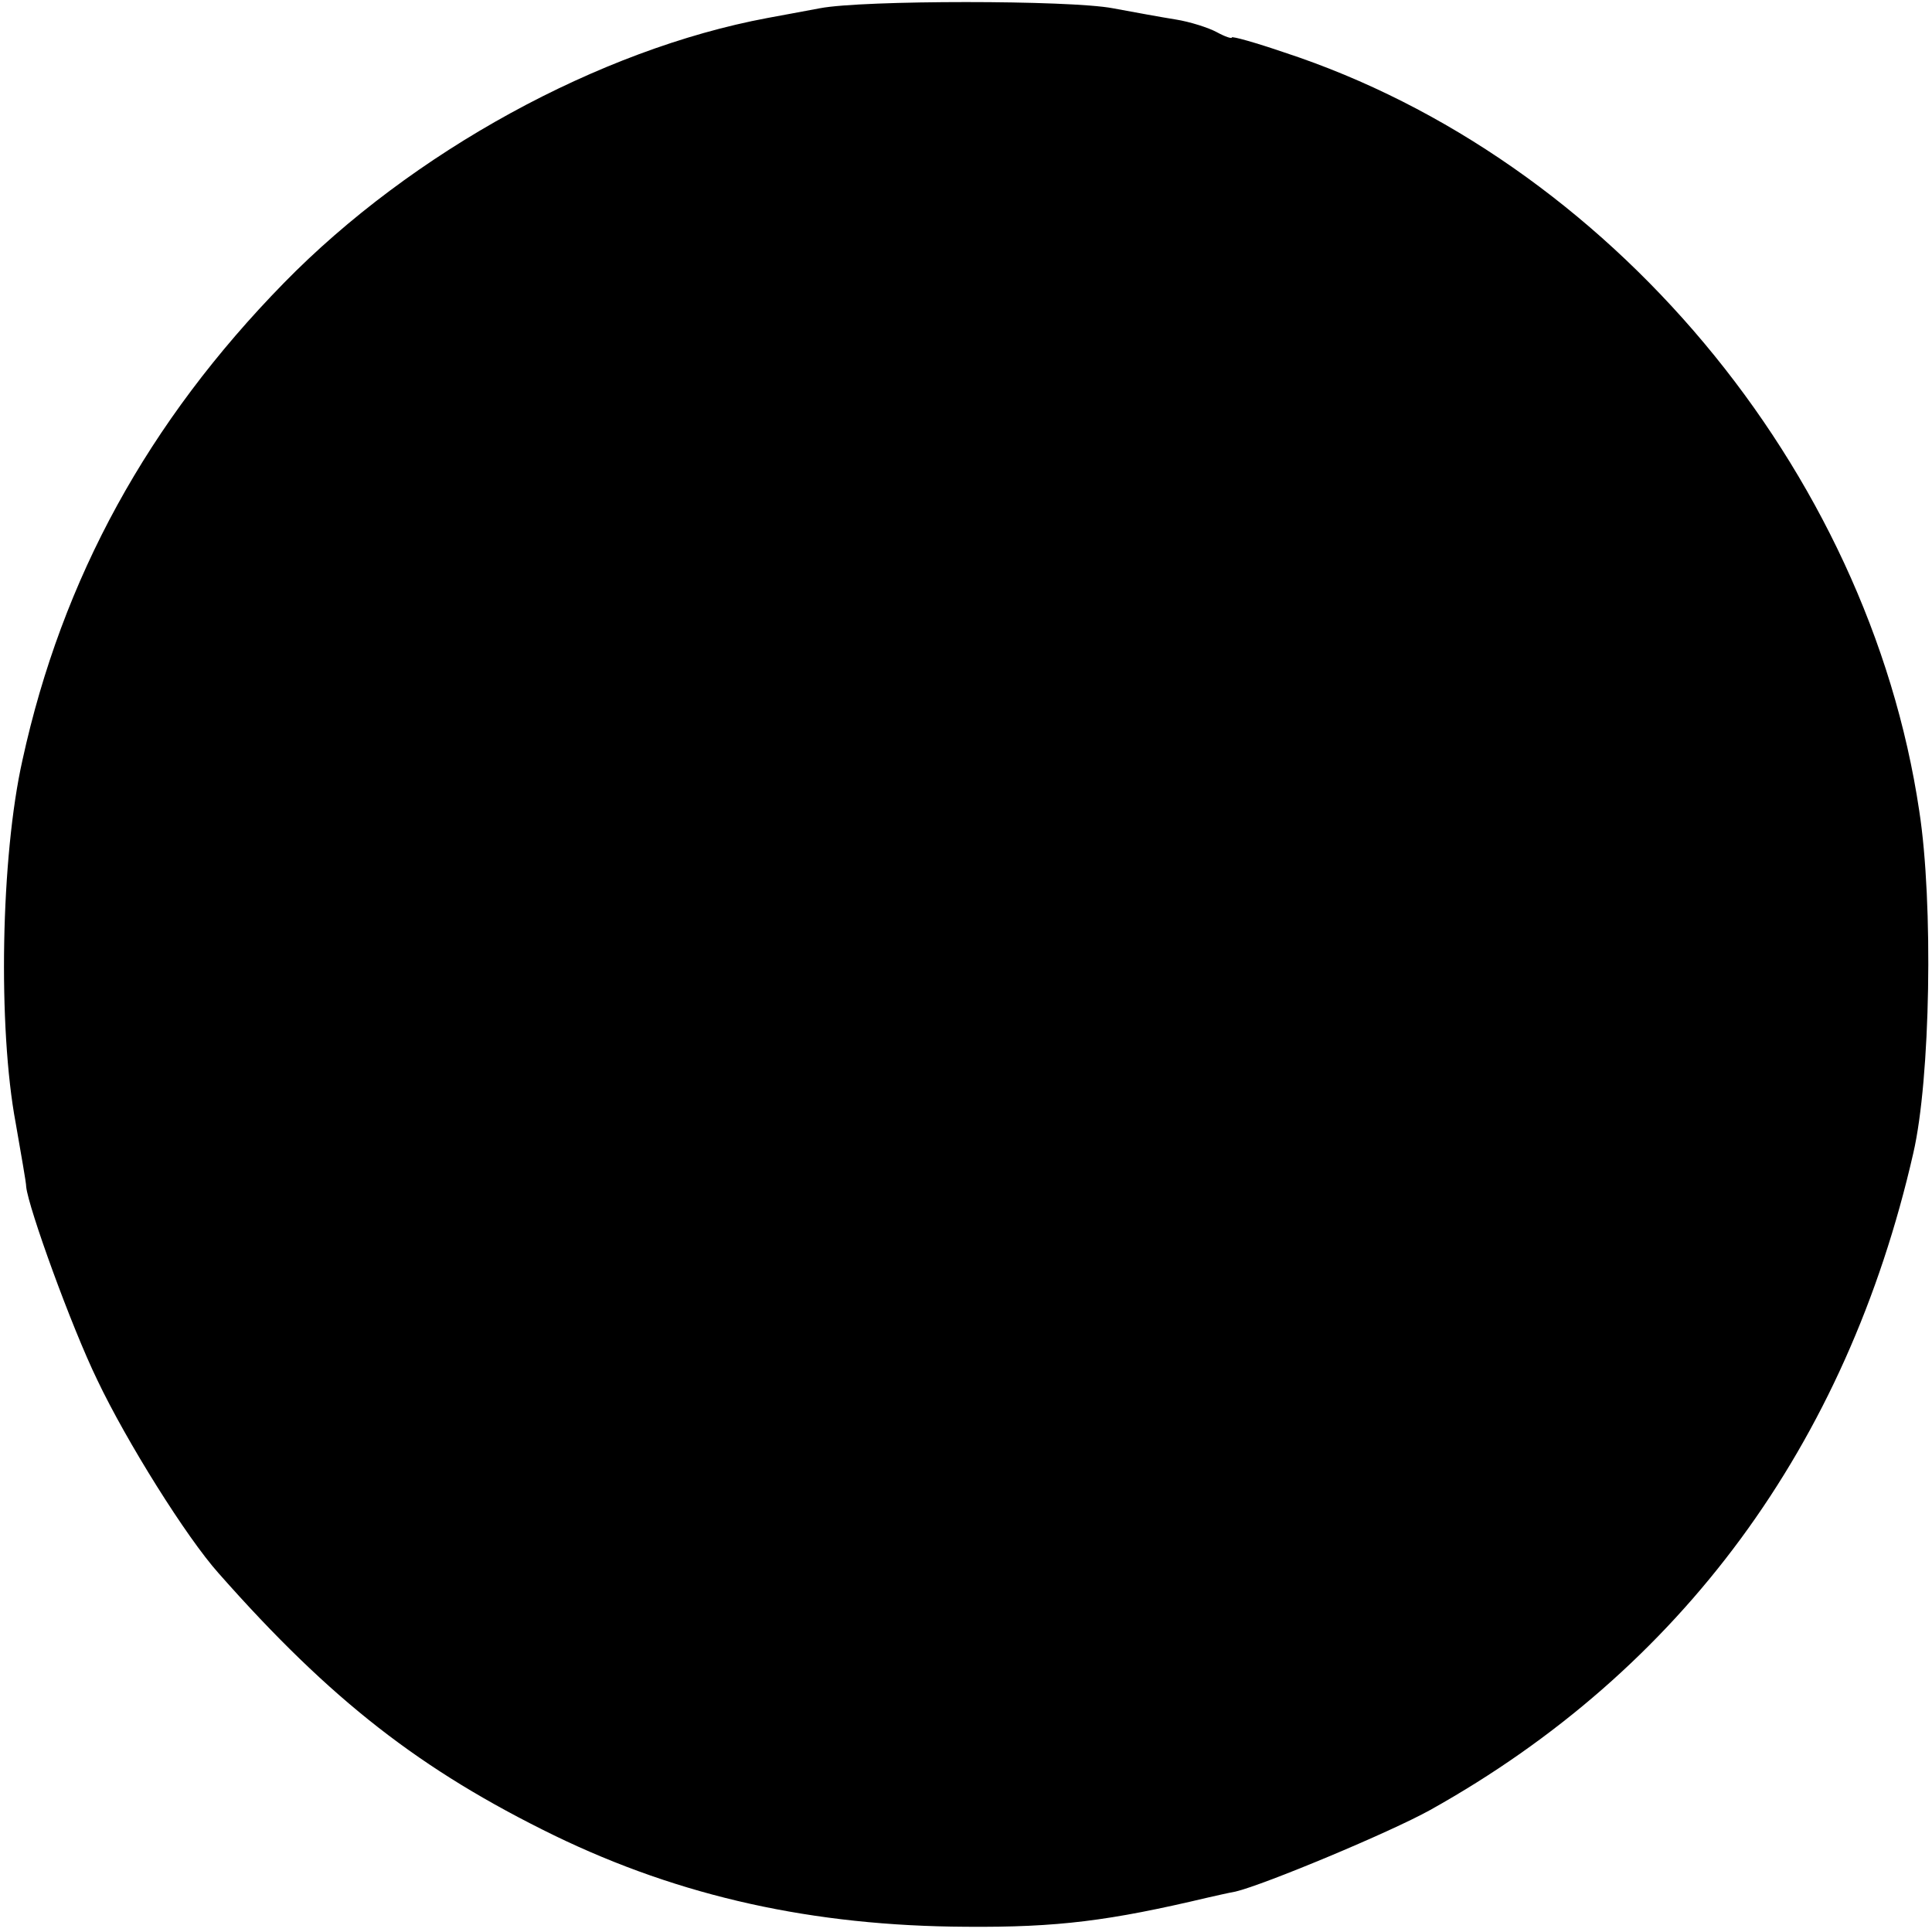 <?xml version="1.0" standalone="no"?>
<!DOCTYPE svg PUBLIC "-//W3C//DTD SVG 20010904//EN"
 "http://www.w3.org/TR/2001/REC-SVG-20010904/DTD/svg10.dtd">
<svg version="1.0" xmlns="http://www.w3.org/2000/svg"
 width="258pt" height="258pt" viewBox="0 0 258 258"
 preserveAspectRatio="xMidYMid meet">
<g transform="translate(0,258) scale(0.1,-0.1)"
fill="#000000" stroke="none">
<path d="M1095 2569 c-22 -4 -53 -10 -70 -13 -225 -42 -475 -179 -646 -354
-181 -185 -296 -394 -349 -637 -29 -129 -33 -357 -9 -485 7 -41 14 -79 14 -85
3 -28 60 -186 95 -258 39 -82 119 -210 162 -258 150 -170 270 -263 448 -350
169 -82 346 -121 550 -122 123 -1 192 8 323 39 9 2 26 6 37 8 38 9 206 79 260
109 335 187 556 487 645 877 23 99 27 334 8 457 -68 457 -415 871 -848 1013
-38 13 -70 22 -70 20 0 -2 -9 1 -20 7 -11 6 -36 14 -55 17 -19 3 -57 10 -84
15 -58 11 -334 11 -391 0z"/>
</g>
</svg>
